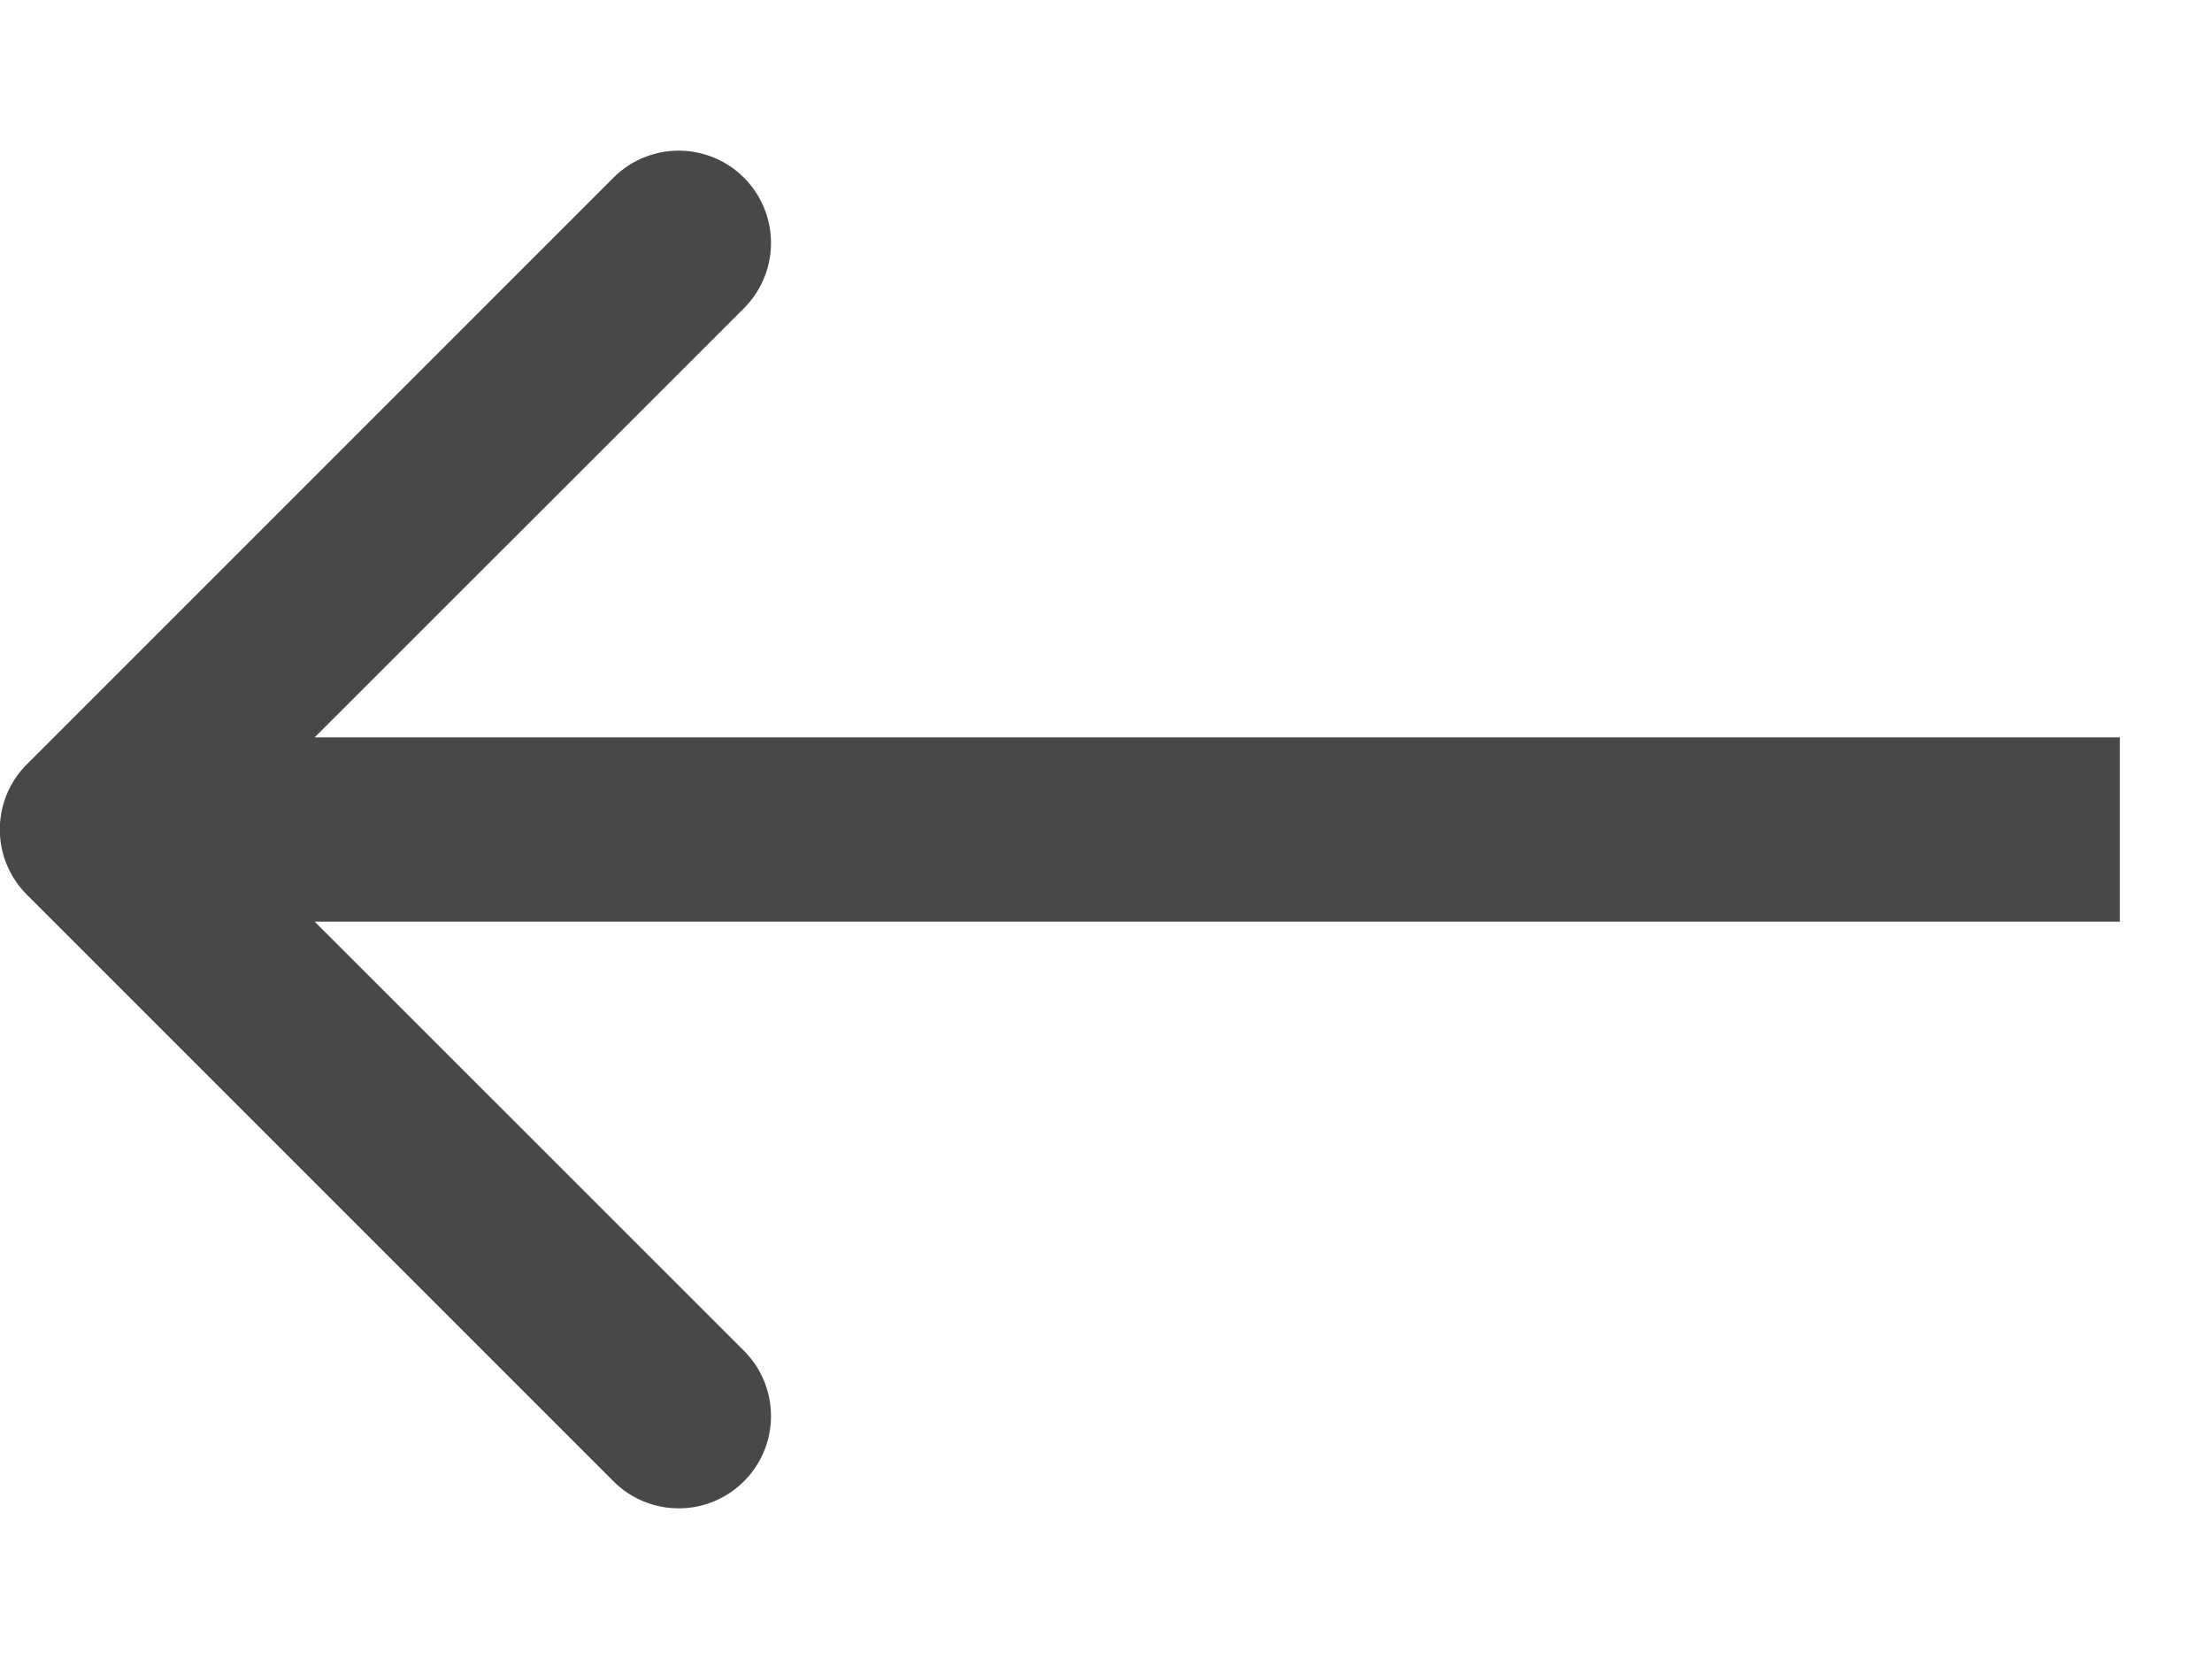 <svg width="12" height="9" fill="none" xmlns="http://www.w3.org/2000/svg"><path d="M.146 4.146a.5.5 0 0 0 0 .708l3.182 3.182a.5.5 0 1 0 .708-.708L1.207 4.5l2.829-2.828a.5.5 0 1 0-.708-.708L.146 4.146ZM11.5 4H.5v1h11V4Z" fill="#484848"/></svg>